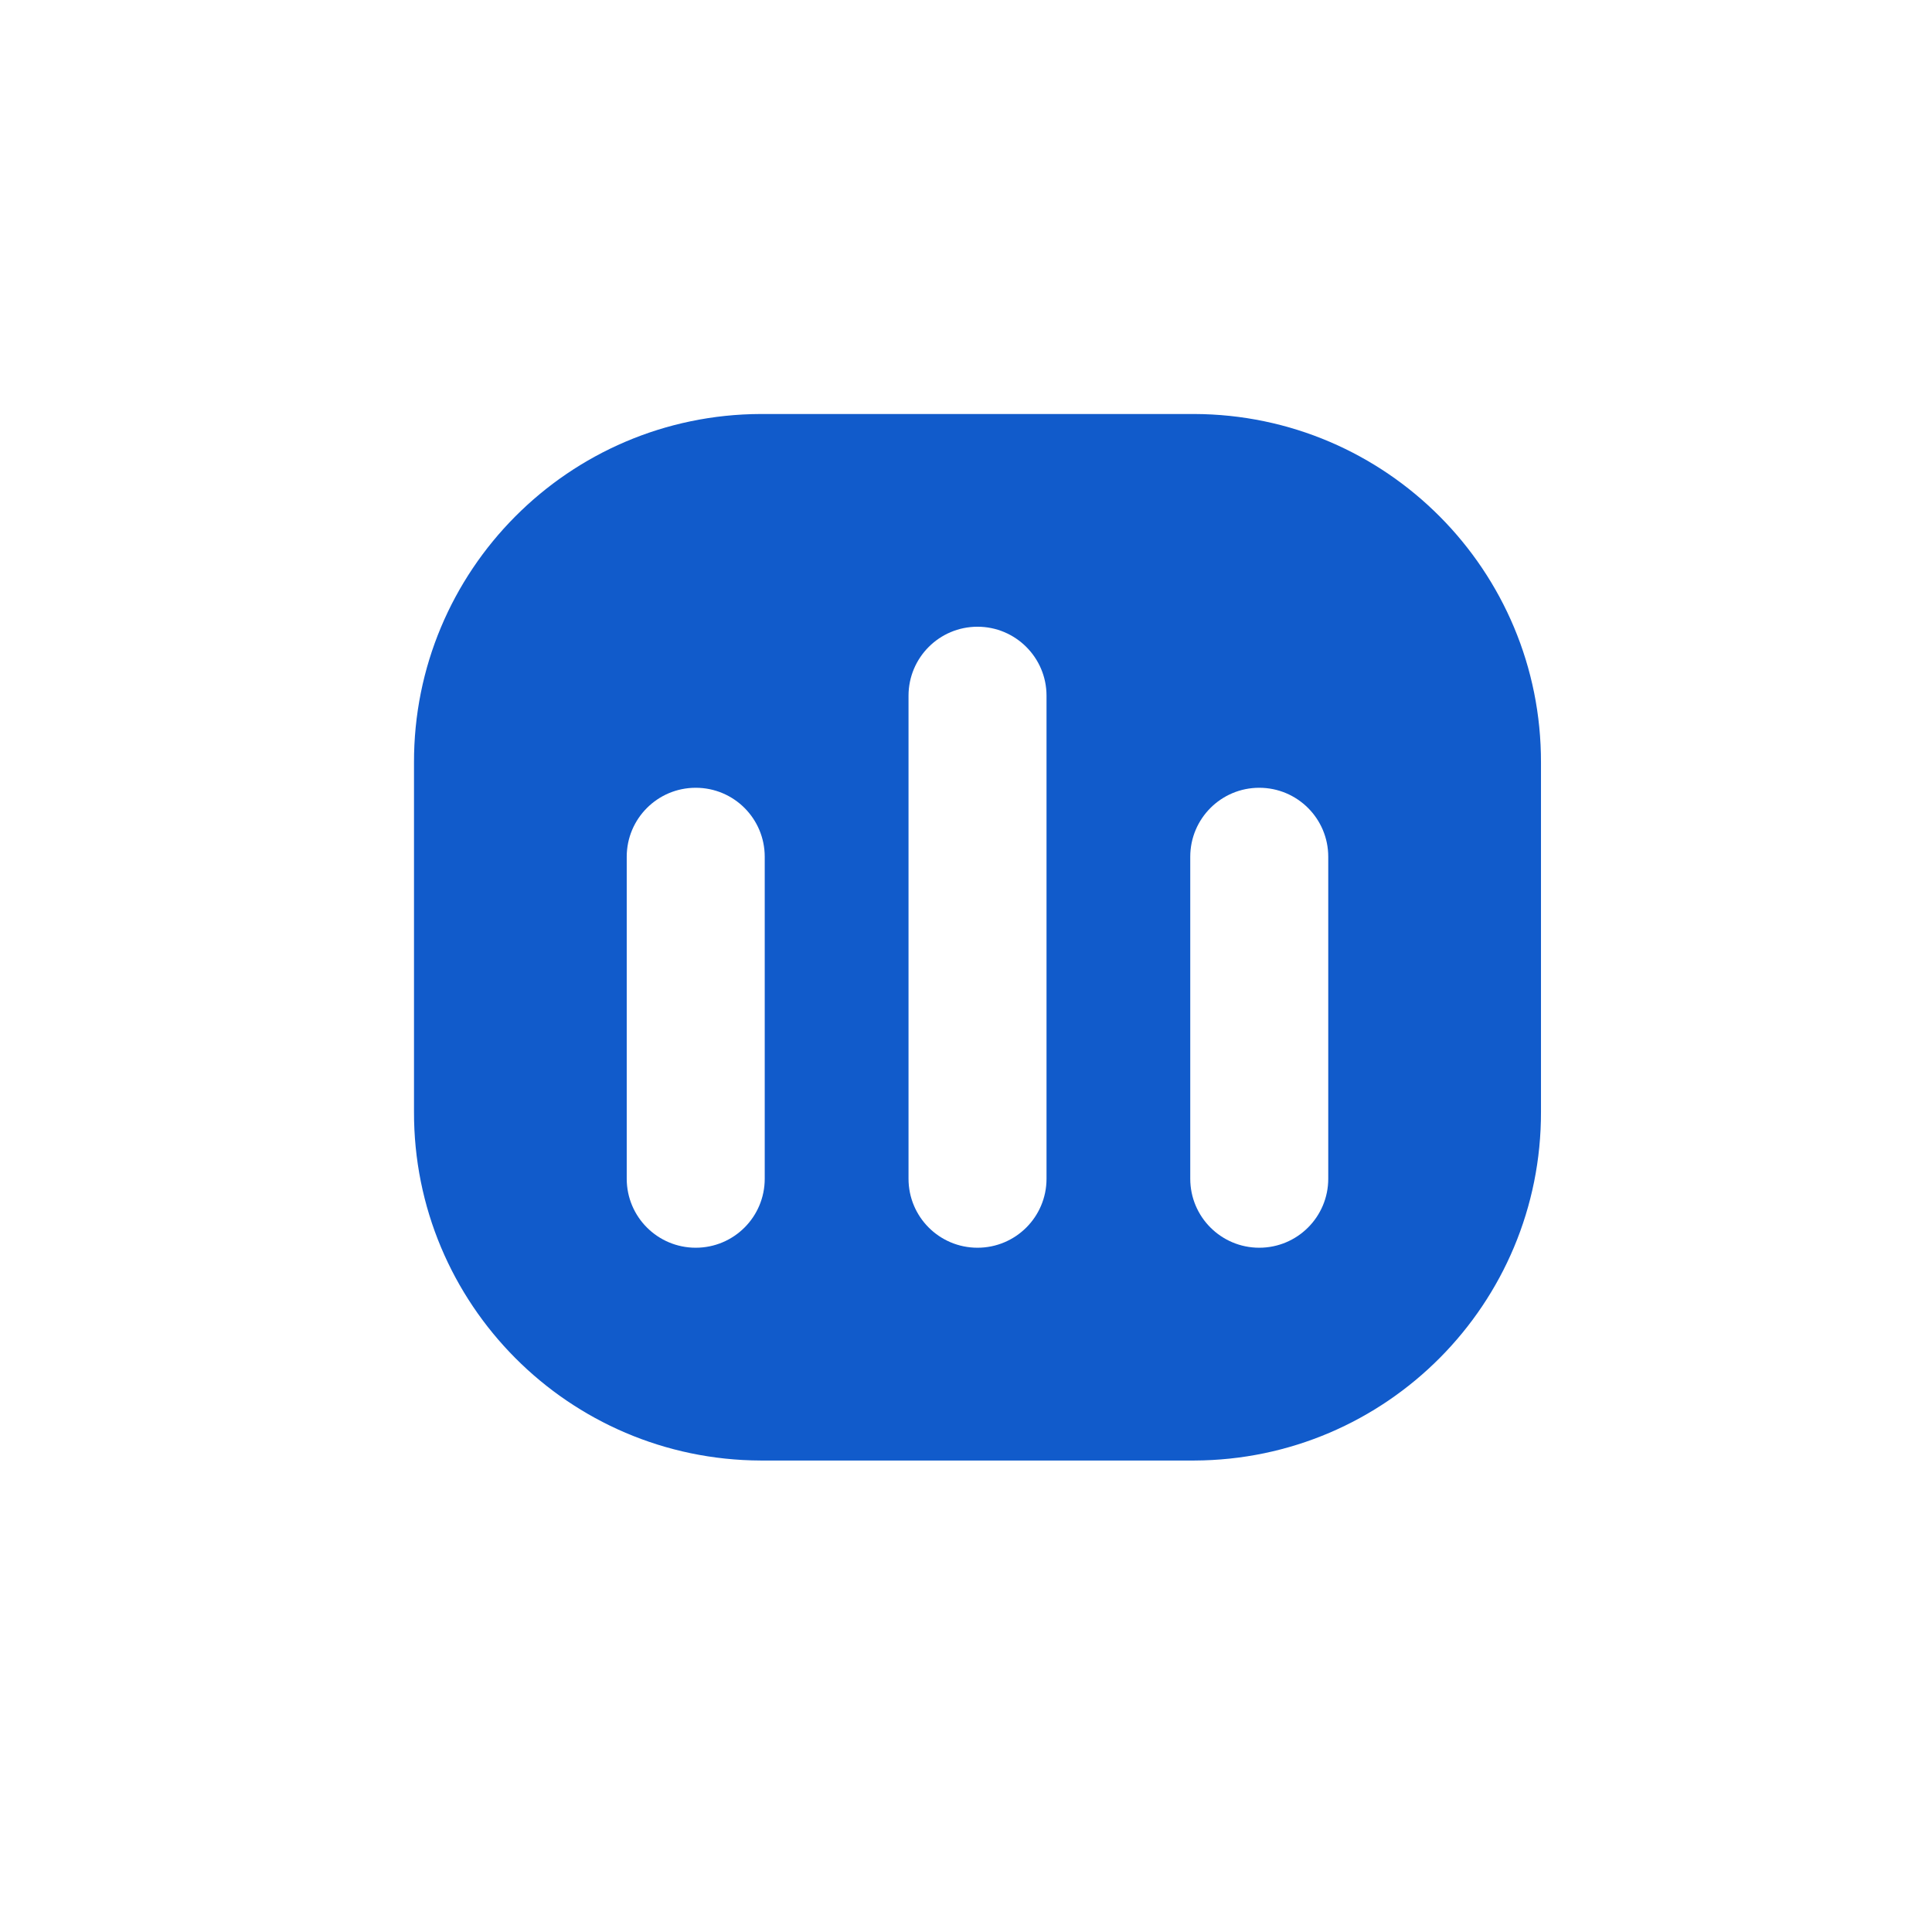 <svg width="28" height="28" viewBox="0 0 28 28" fill="none" xmlns="http://www.w3.org/2000/svg">
<path fill-rule="evenodd" clip-rule="evenodd" d="M17.307 6H11.026C8.242 6.008 5.992 8.271 6 11.055V16.111C5.992 18.895 8.242 21.158 11.026 21.167H17.307C20.091 21.158 22.341 18.895 22.333 16.111V11.055C22.341 8.271 20.091 6.008 17.307 6ZM14.167 9.083C14.719 9.083 15.167 9.531 15.167 10.083V17.083C15.167 17.636 14.719 18.083 14.167 18.083C13.614 18.083 13.167 17.636 13.167 17.083V10.083C13.167 9.531 13.614 9.083 14.167 9.083ZM10.083 11.417C10.636 11.417 11.083 11.864 11.083 12.417V17.083C11.083 17.636 10.636 18.083 10.083 18.083C9.531 18.083 9.083 17.636 9.083 17.083V12.417C9.083 11.864 9.531 11.417 10.083 11.417ZM18.25 11.417C18.802 11.417 19.25 11.864 19.25 12.417V17.083C19.25 17.636 18.802 18.083 18.25 18.083C17.698 18.083 17.25 17.636 17.25 17.083V12.417C17.25 11.864 17.698 11.417 18.25 11.417Z" fill="#115BCB"/>
</svg>

